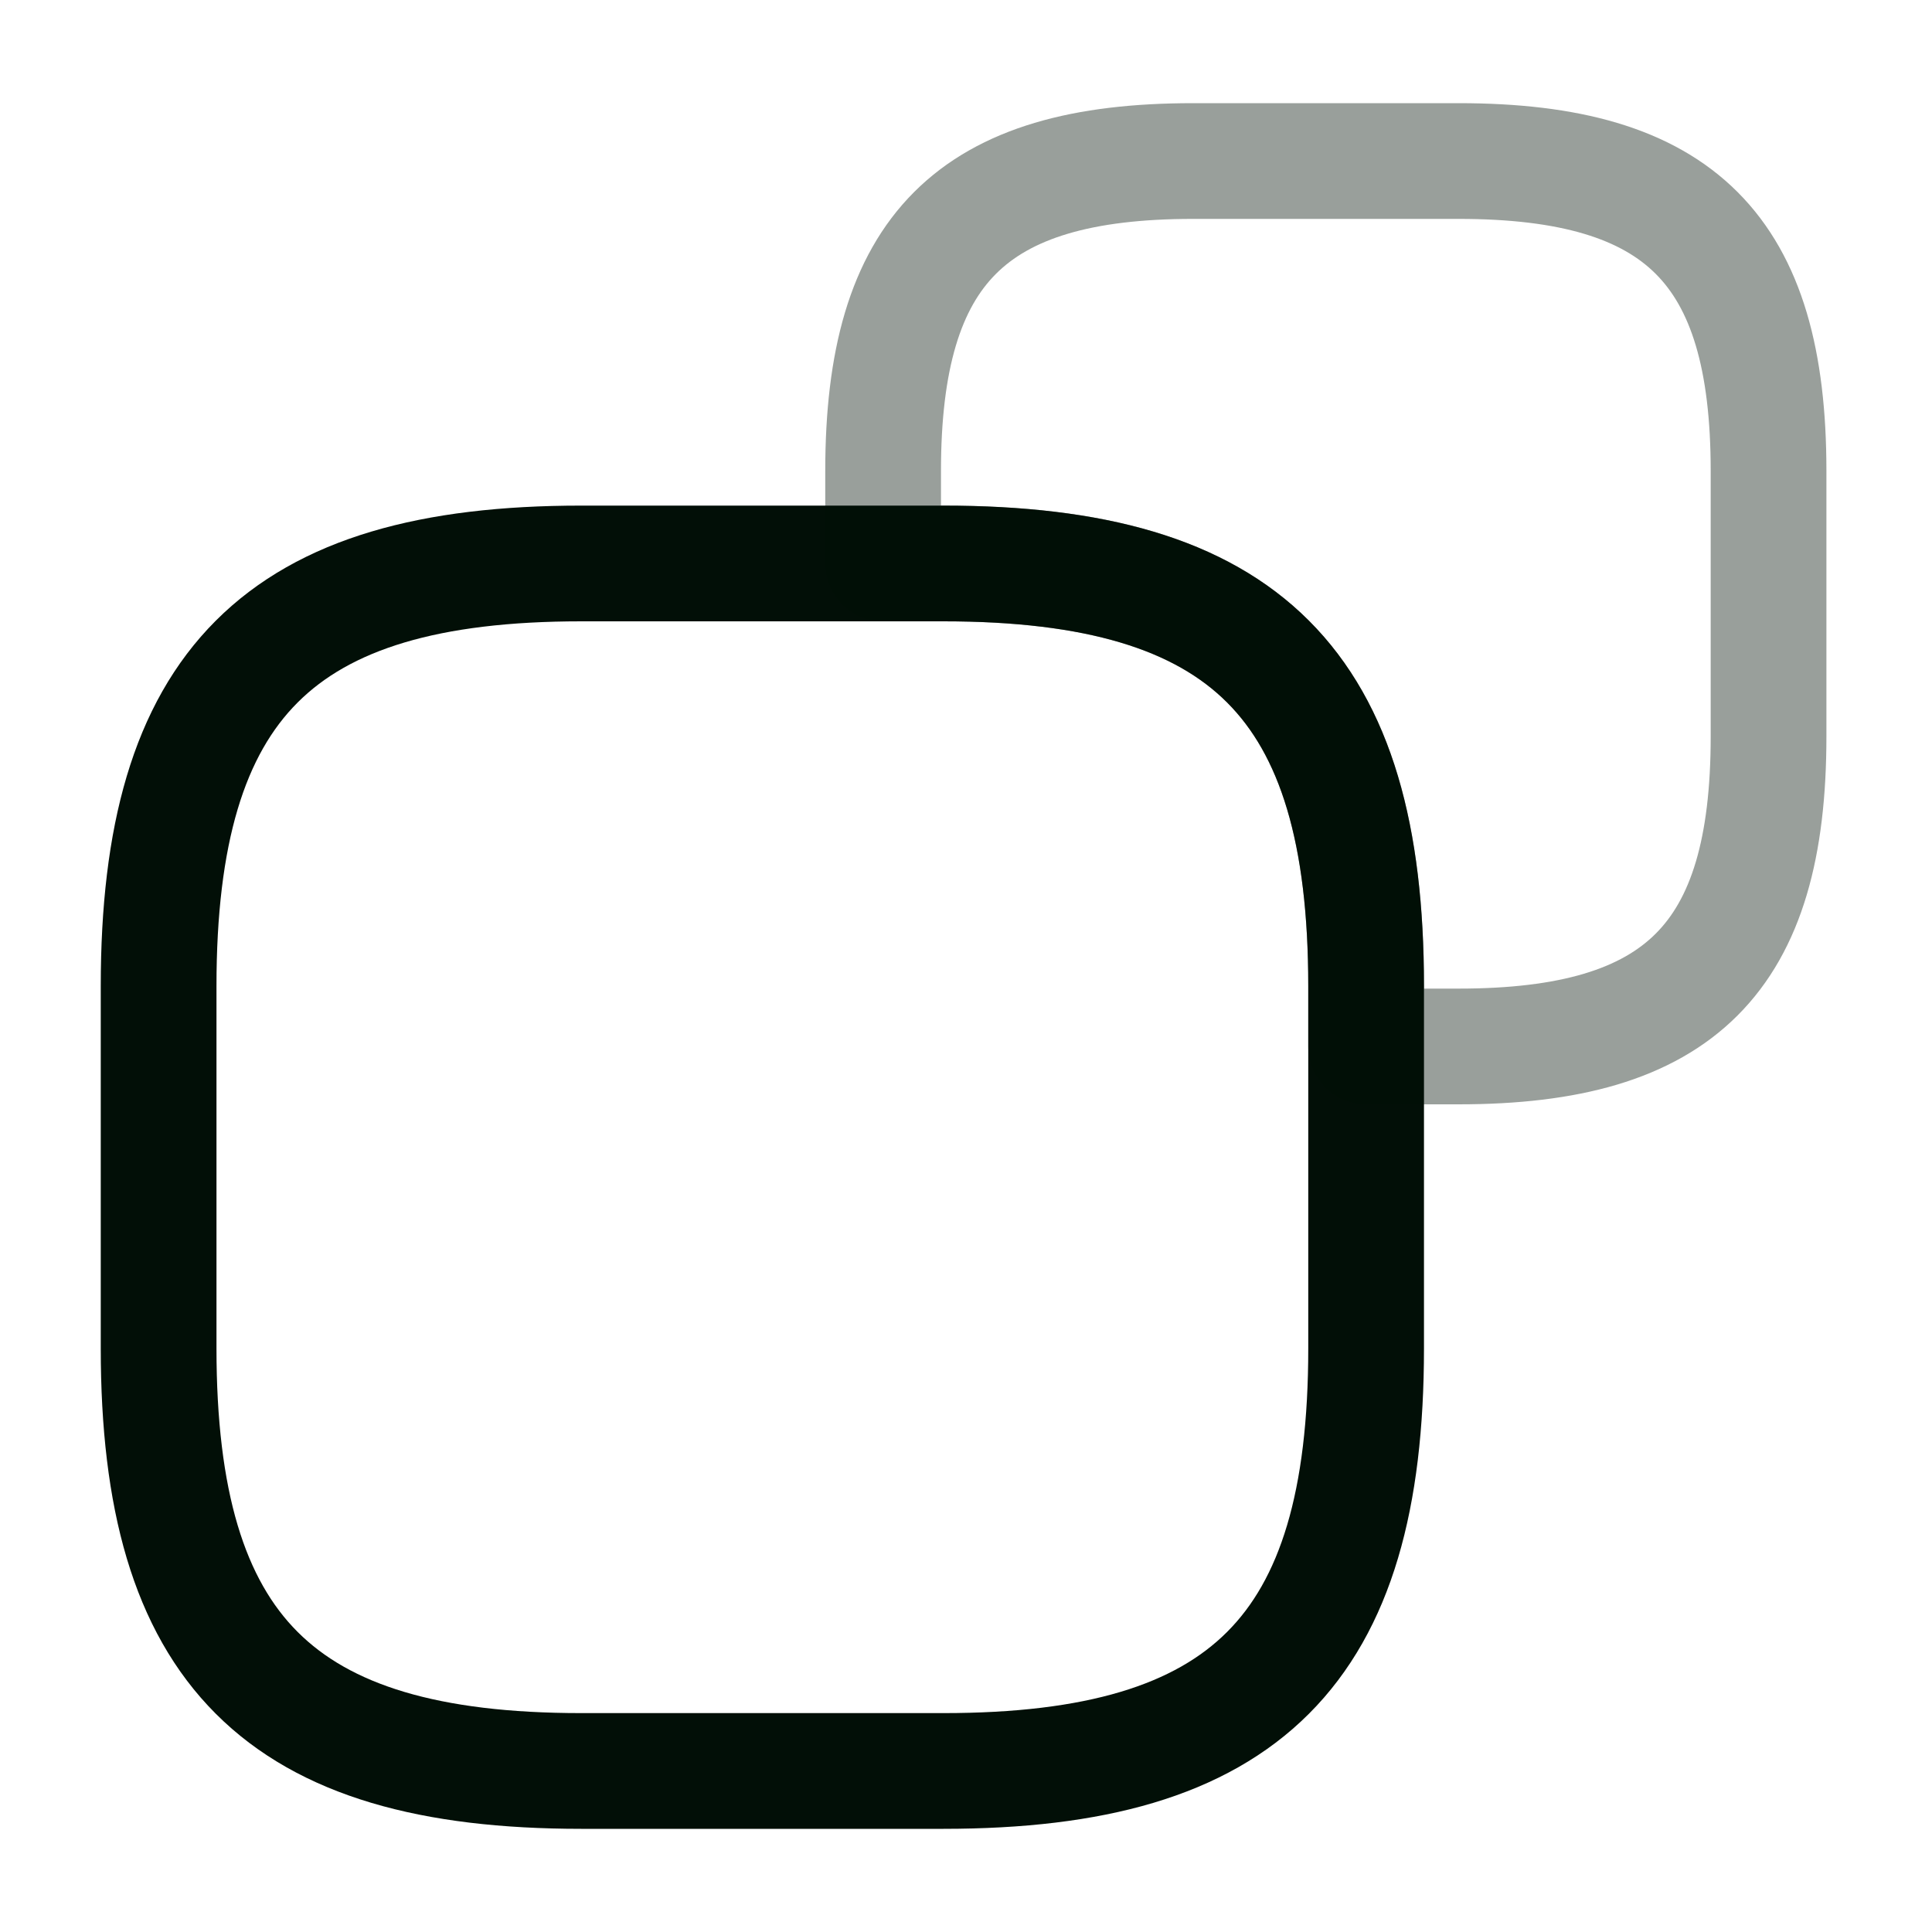 <svg width="20" height="20" viewBox="0 0 20 20" fill="none" xmlns="http://www.w3.org/2000/svg">
<path d="M14.142 10.208V13.958C14.142 17.083 12.892 18.333 9.767 18.333H6.017C2.892 18.333 1.642 17.083 1.642 13.958V10.208C1.642 7.083 2.892 5.833 6.017 5.833H9.767C12.892 5.833 14.142 7.083 14.142 10.208Z" stroke="#020F07" stroke-width="1.198" stroke-linecap="round" stroke-linejoin="round"/>
<path opacity="0.4" d="M18.308 4.875V7.625C18.308 9.917 17.392 10.833 15.1 10.833H14.142V10.208C14.142 7.083 12.892 5.833 9.767 5.833H9.142V4.875C9.142 2.583 10.058 1.667 12.35 1.667H15.1C17.392 1.667 18.308 2.583 18.308 4.875Z" stroke="#020F07" stroke-width="1.198" stroke-linecap="round" stroke-linejoin="round"/>
</svg>
